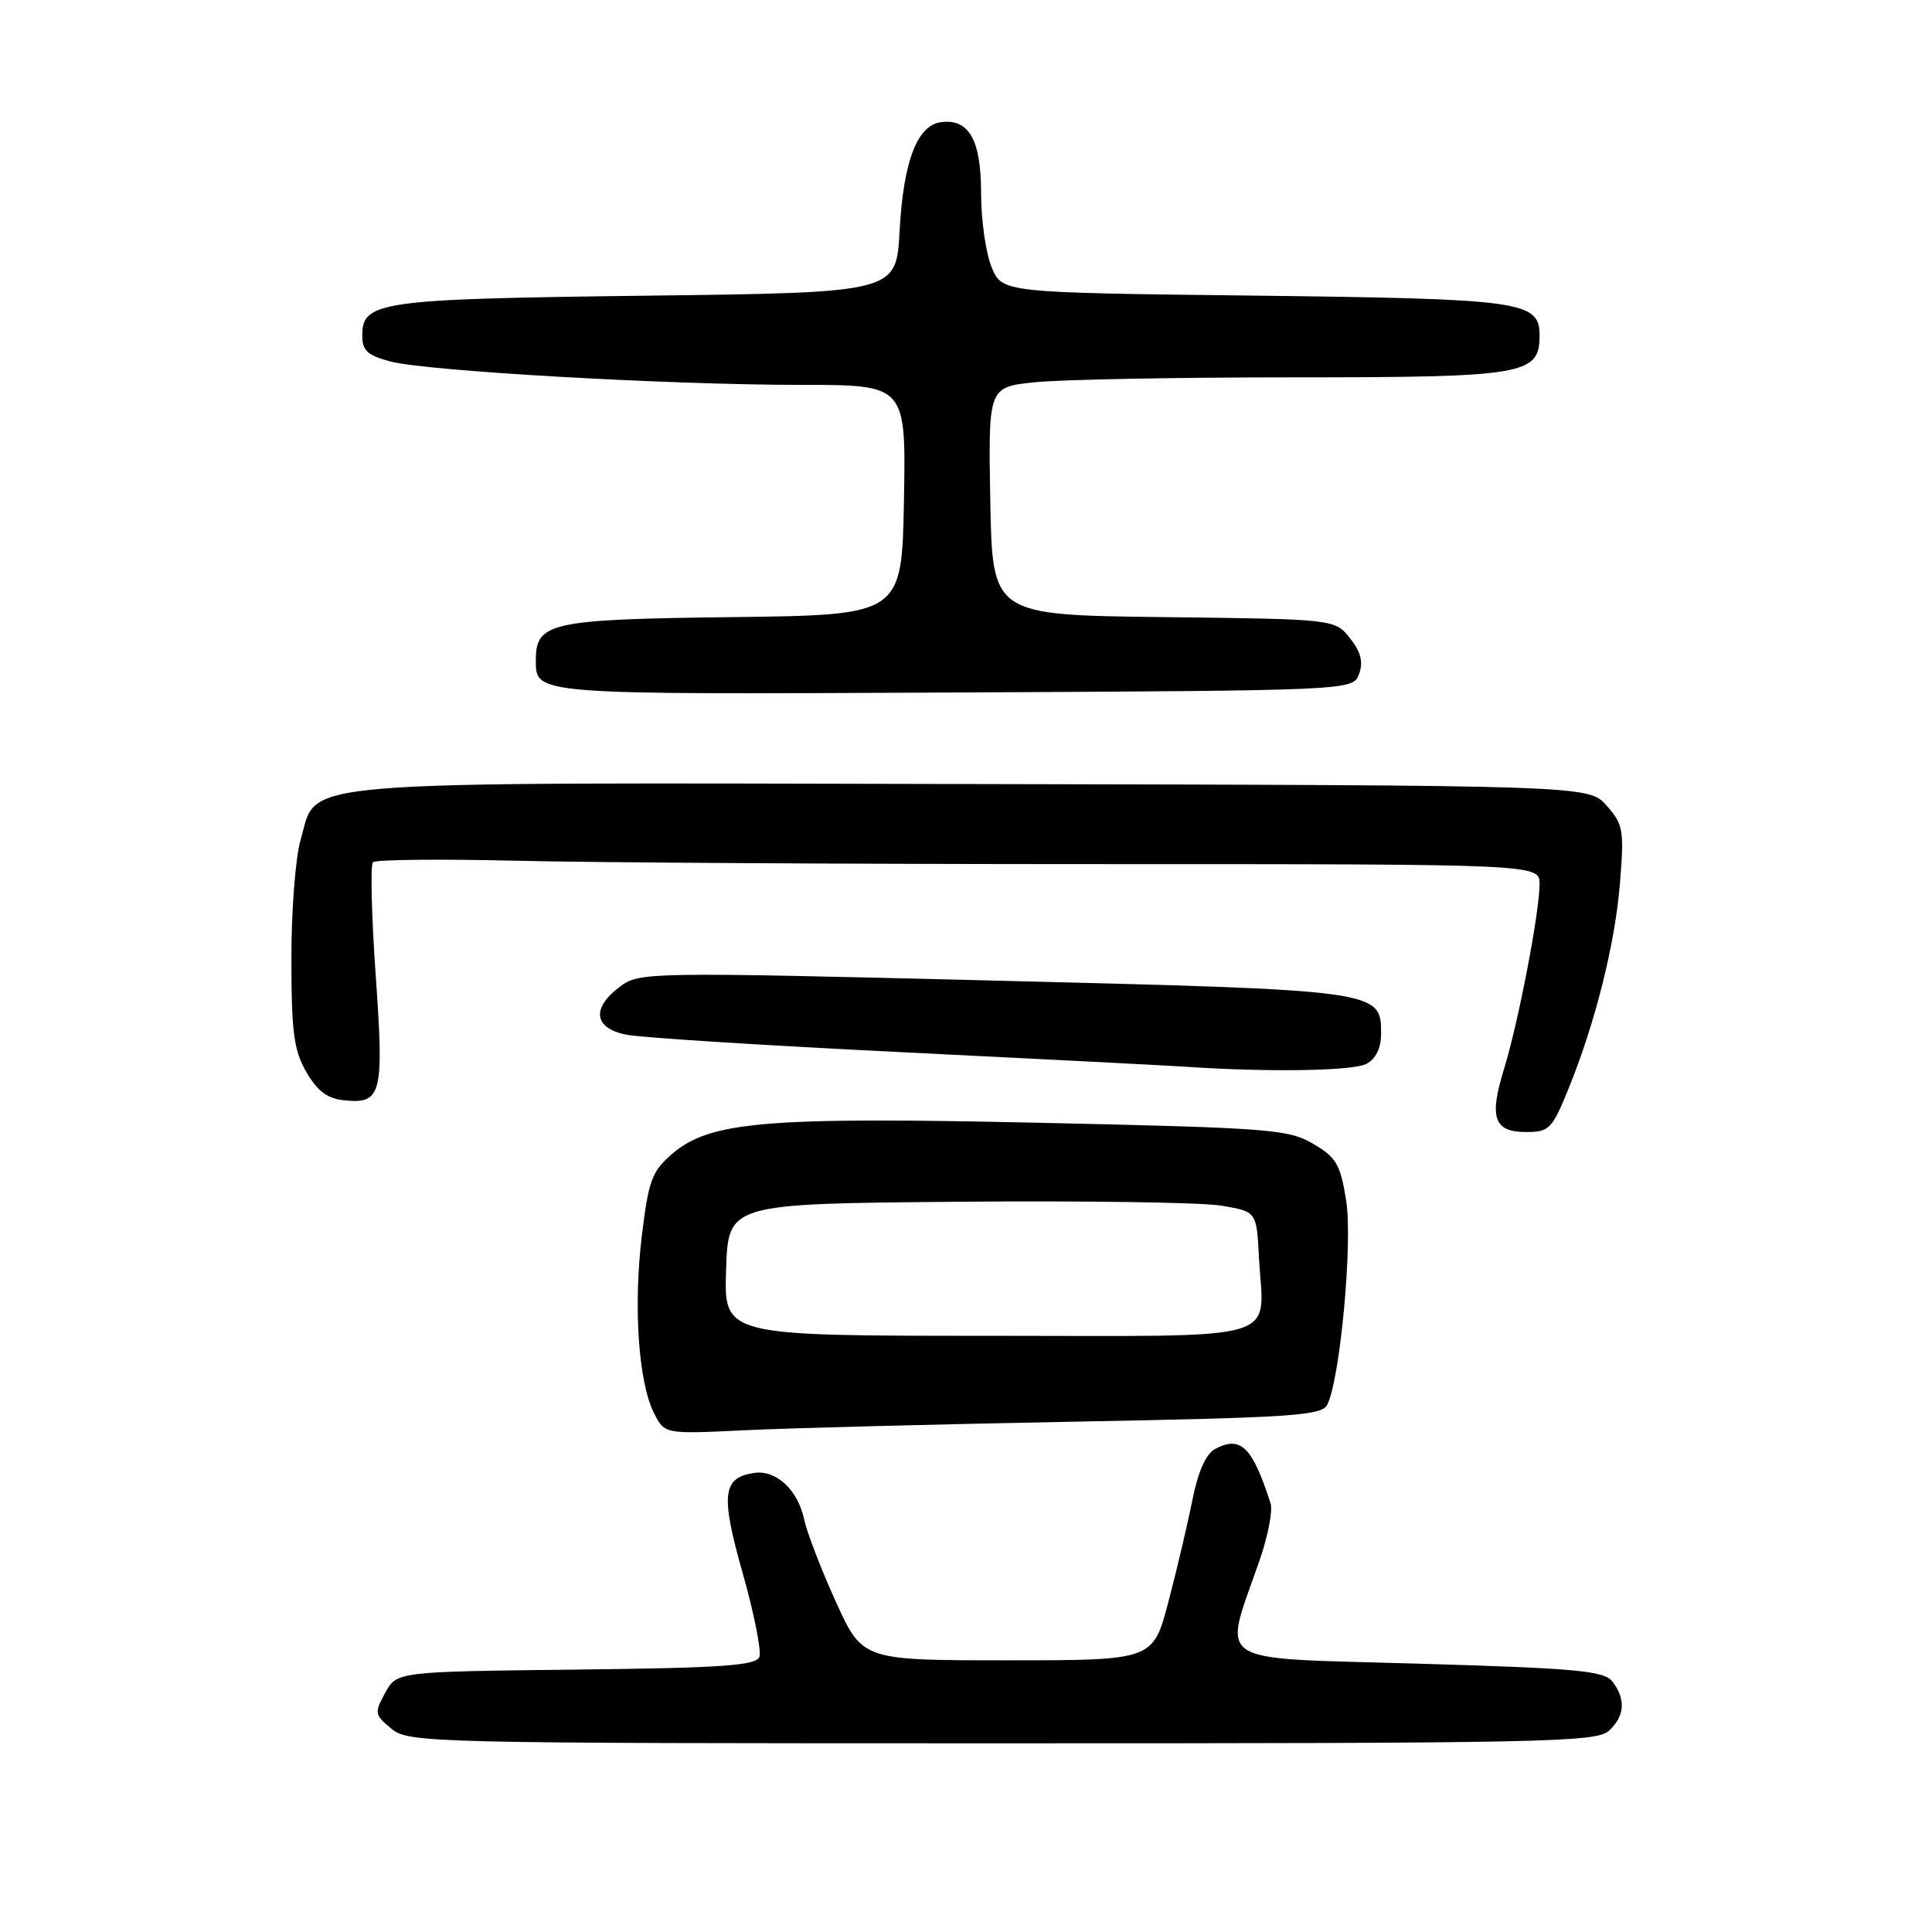 <?xml version="1.0" encoding="UTF-8" standalone="no"?>
<!DOCTYPE svg PUBLIC "-//W3C//DTD SVG 1.1//EN" "http://www.w3.org/Graphics/SVG/1.1/DTD/svg11.dtd" >
<svg xmlns="http://www.w3.org/2000/svg" xmlns:xlink="http://www.w3.org/1999/xlink" version="1.1" viewBox="0 0 256 256">
 <g >
 <path fill="currentColor"
d=" M 213.17 229.35 C 215.29 227.42 215.46 225.19 213.67 222.83 C 212.57 221.39 209.06 221.06 187.84 220.44 C 160.14 219.62 162.03 220.86 166.91 206.72 C 168.01 203.54 168.67 200.16 168.36 199.22 C 165.95 191.70 164.40 190.18 161.00 192.00 C 159.79 192.65 158.75 194.99 158.00 198.75 C 157.37 201.91 155.94 207.99 154.82 212.25 C 152.78 220.00 152.78 220.00 133.53 220.00 C 114.28 220.00 114.28 220.00 110.76 212.25 C 108.82 207.99 106.93 203.08 106.56 201.35 C 105.72 197.41 102.85 194.74 99.93 195.17 C 95.72 195.79 95.46 198.05 98.41 208.45 C 99.92 213.78 100.92 218.78 100.62 219.55 C 100.18 220.70 95.67 221.01 76.33 221.23 C 52.58 221.50 52.58 221.50 51.04 224.31 C 49.58 226.97 49.63 227.22 51.86 229.06 C 54.15 230.94 56.52 231.00 132.78 231.00 C 204.48 231.00 211.50 230.86 213.17 229.35 Z  M 142.28 188.38 C 171.22 187.84 175.15 187.58 175.87 186.13 C 177.58 182.74 179.26 164.57 178.37 159.06 C 177.61 154.29 177.06 153.35 174.00 151.56 C 170.74 149.64 168.27 149.45 138.00 148.78 C 101.40 147.97 94.05 148.59 89.05 152.91 C 86.37 155.21 85.93 156.42 85.04 163.81 C 83.91 173.20 84.60 183.16 86.67 187.27 C 88.07 190.03 88.07 190.03 98.78 189.51 C 104.68 189.23 124.25 188.72 142.28 188.38 Z  M 207.76 144.45 C 211.38 135.58 214.01 125.08 214.66 116.96 C 215.22 109.99 215.08 109.22 212.88 106.74 C 210.50 104.06 210.50 104.06 128.97 103.89 C 36.75 103.70 42.17 103.25 39.84 111.26 C 39.15 113.59 38.60 120.71 38.61 127.08 C 38.62 136.82 38.94 139.21 40.61 142.08 C 42.07 144.60 43.40 145.58 45.63 145.80 C 50.58 146.29 50.90 145.03 49.78 129.20 C 49.23 121.33 49.06 114.60 49.42 114.25 C 49.77 113.90 58.26 113.81 68.28 114.05 C 78.30 114.30 112.94 114.50 145.25 114.50 C 204.00 114.50 204.00 114.50 204.00 117.14 C 204.00 120.87 201.18 135.54 199.29 141.64 C 197.29 148.12 197.95 150.00 202.22 150.00 C 205.26 150.00 205.66 149.59 207.76 144.45 Z  M 181.07 140.96 C 182.31 140.30 183.00 138.87 183.00 136.99 C 183.00 131.20 182.98 131.20 131.63 129.93 C 85.62 128.79 84.74 128.81 82.14 130.74 C 78.33 133.59 78.68 136.25 83.00 137.10 C 84.92 137.49 101.35 138.53 119.50 139.42 C 137.65 140.31 154.53 141.18 157.00 141.34 C 168.00 142.09 179.29 141.92 181.07 140.96 Z  M 180.08 89.31 C 180.66 87.74 180.33 86.41 178.89 84.58 C 176.88 82.04 176.88 82.04 154.19 81.77 C 131.50 81.50 131.50 81.50 131.22 66.40 C 130.95 51.29 130.95 51.29 137.12 50.65 C 140.52 50.29 155.95 50.00 171.42 50.00 C 202.01 50.00 204.00 49.66 204.00 44.48 C 204.00 39.90 201.85 39.60 166.15 39.17 C 132.81 38.78 132.81 38.78 131.40 35.42 C 130.63 33.58 130.00 29.16 130.00 25.60 C 130.00 18.50 128.38 15.66 124.63 16.20 C 121.50 16.65 119.69 21.47 119.20 30.64 C 118.76 38.77 118.76 38.77 85.63 39.18 C 50.16 39.62 48.00 39.93 48.00 44.50 C 48.00 46.46 48.72 47.11 51.75 47.90 C 56.65 49.18 88.59 51.00 106.20 51.00 C 120.05 51.00 120.05 51.00 119.78 66.25 C 119.50 81.50 119.50 81.50 97.06 81.77 C 72.92 82.06 71.00 82.48 71.00 87.45 C 71.00 92.08 70.40 92.03 126.34 91.76 C 179.27 91.50 179.27 91.50 180.08 89.31 Z  M 96.21 168.25 C 96.50 159.50 96.50 159.50 126.80 159.24 C 143.47 159.09 159.22 159.32 161.80 159.75 C 166.50 160.54 166.50 160.54 166.81 166.48 C 167.40 178.07 171.05 177.00 130.94 177.00 C 95.92 177.00 95.92 177.00 96.21 168.25 Z "/>
</g>
</svg>